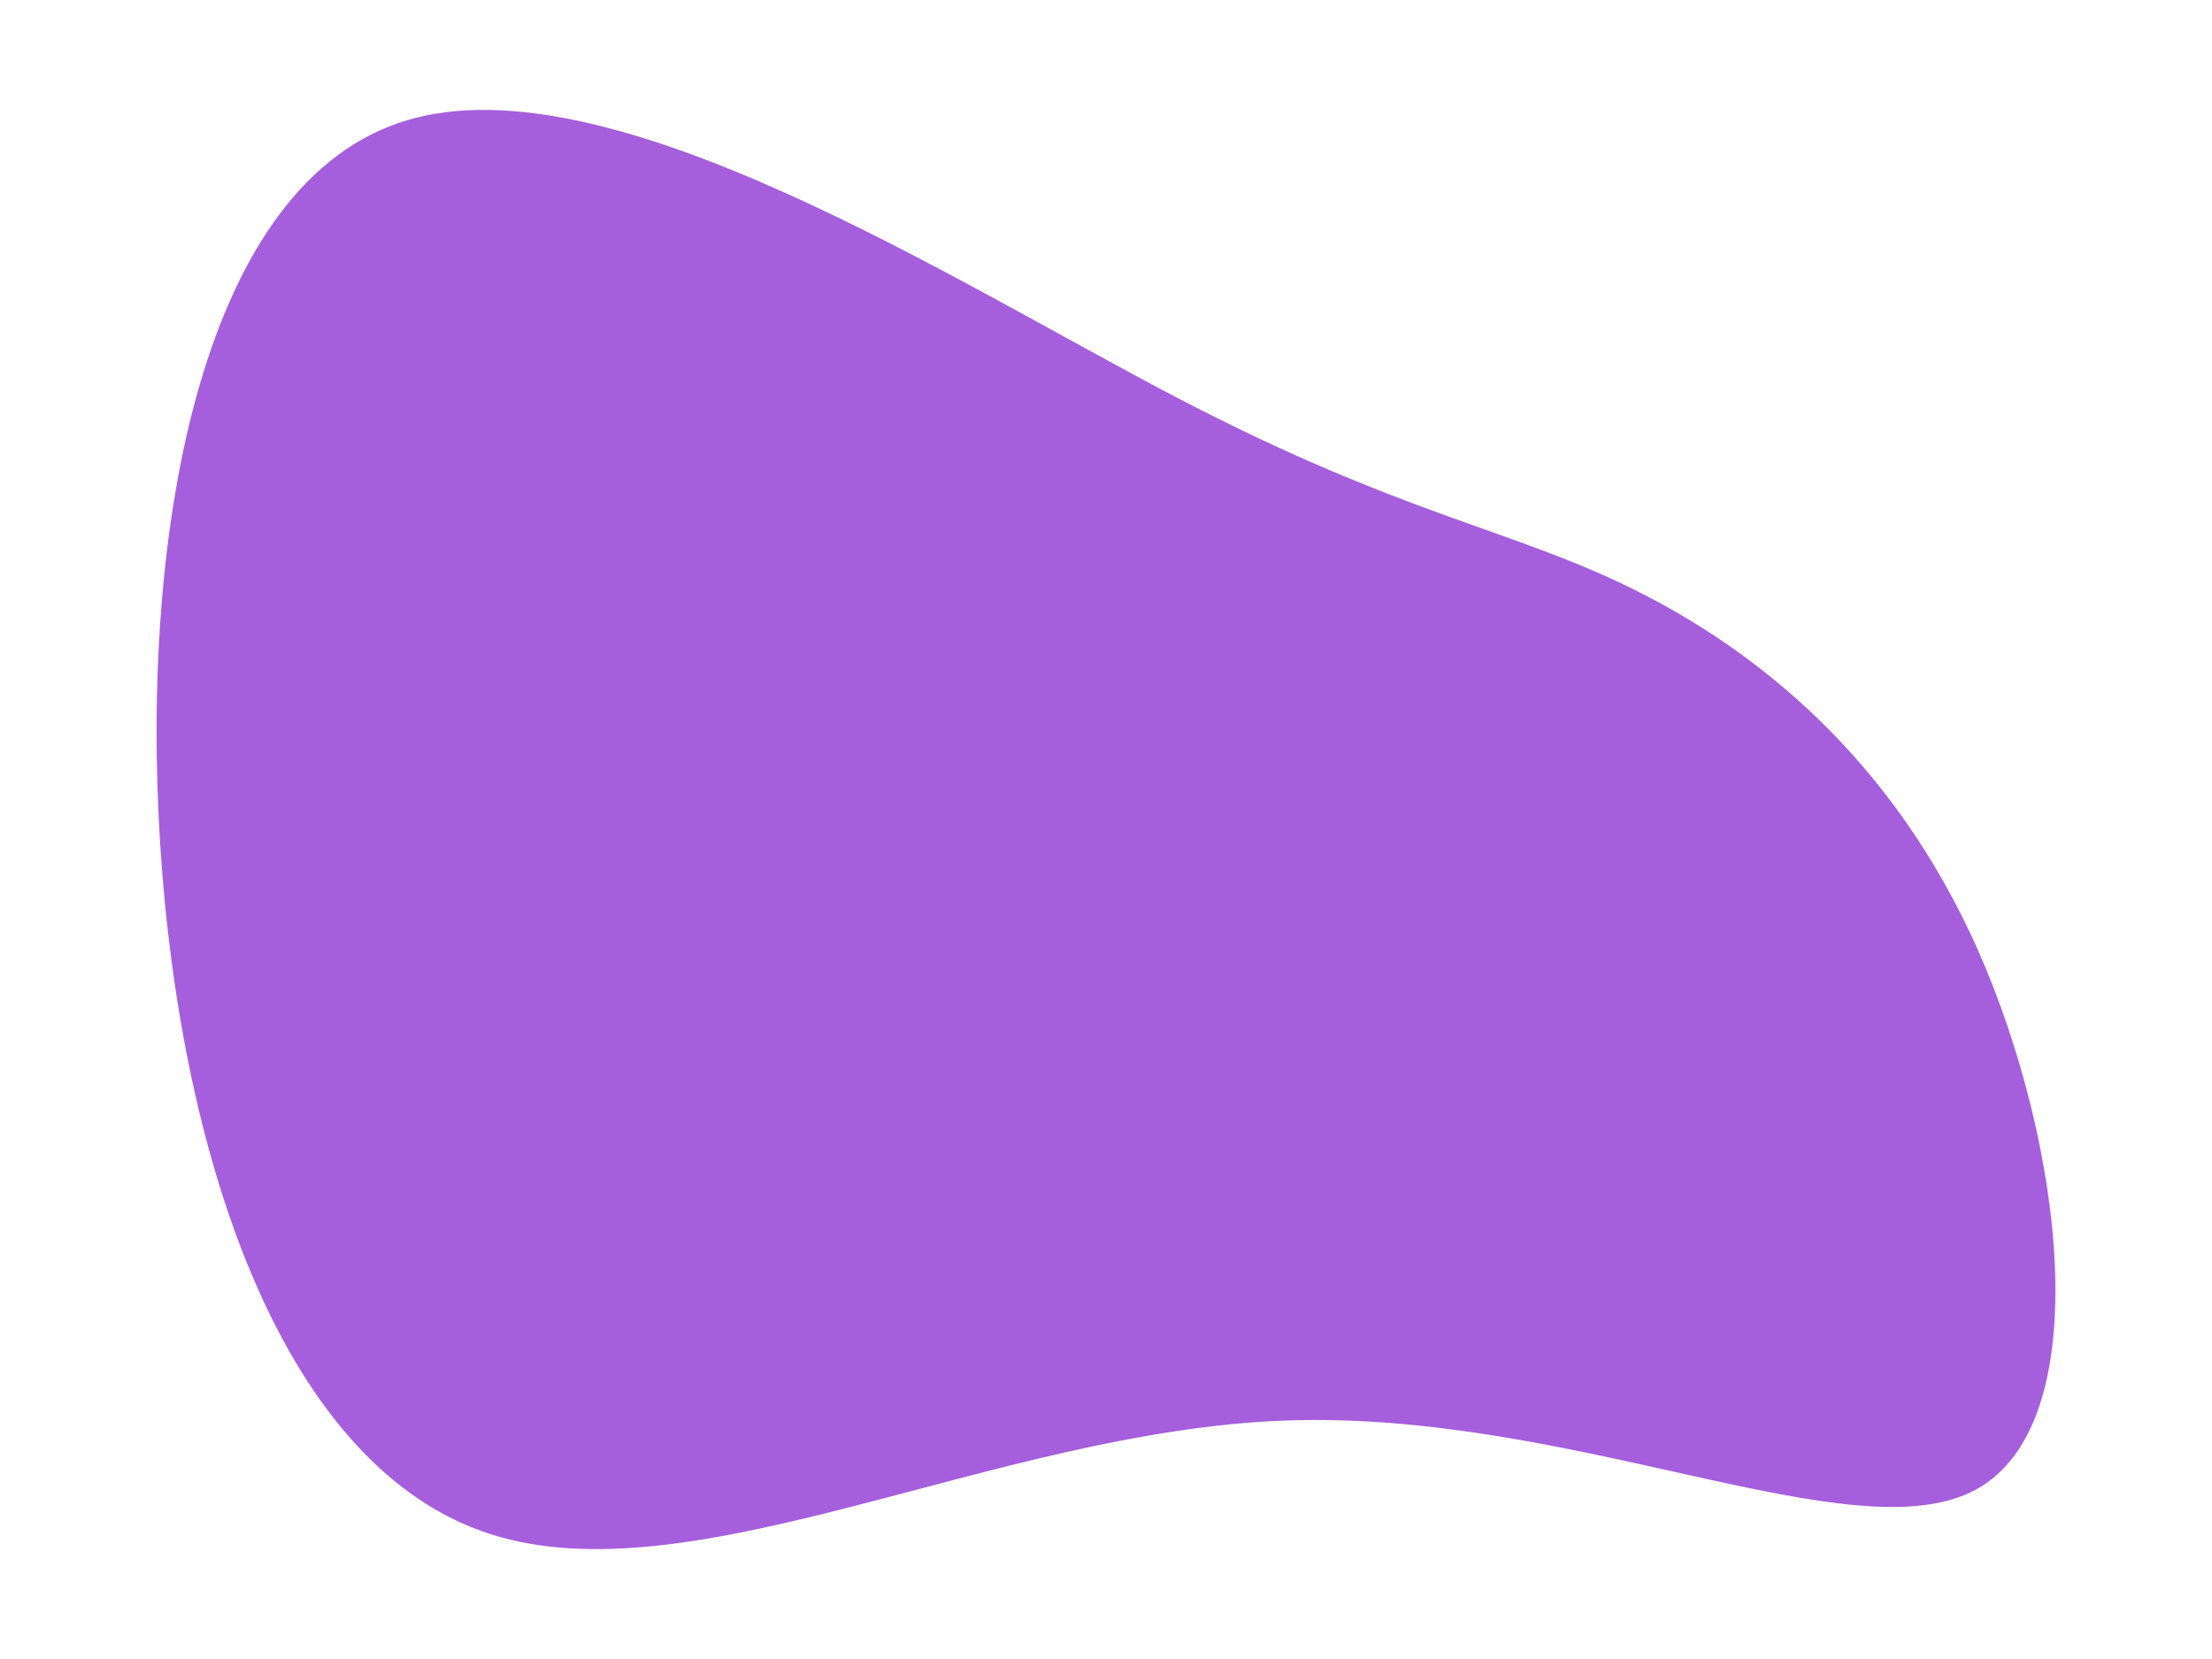 <svg id="visual" viewBox="0 0 900 675" width="100%" height="100%" xmlns="http://www.w3.org/2000/svg" xmlns:xlink="http://www.w3.org/1999/xlink" version="1.1"><g transform="translate(526.778 351.901)"><path d="M137.5 -112.3C187.3 -87.7 243.2 -43.8 278.1 34.9C312.9 113.6 326.9 227.2 277.1 254.2C227.2 281.2 113.6 221.6 -4.5 226.1C-122.6 230.6 -245.1 299.1 -327.8 272.1C-410.5 245.1 -453.2 122.6 -461.6 -8.3C-469.9 -139.2 -443.8 -278.4 -361.1 -303C-278.4 -327.6 -139.2 -237.7 -47.7 -190C43.8 -142.3 87.7 -136.9 137.5 -112.3" fill="#A55FDC"></path></g></svg>